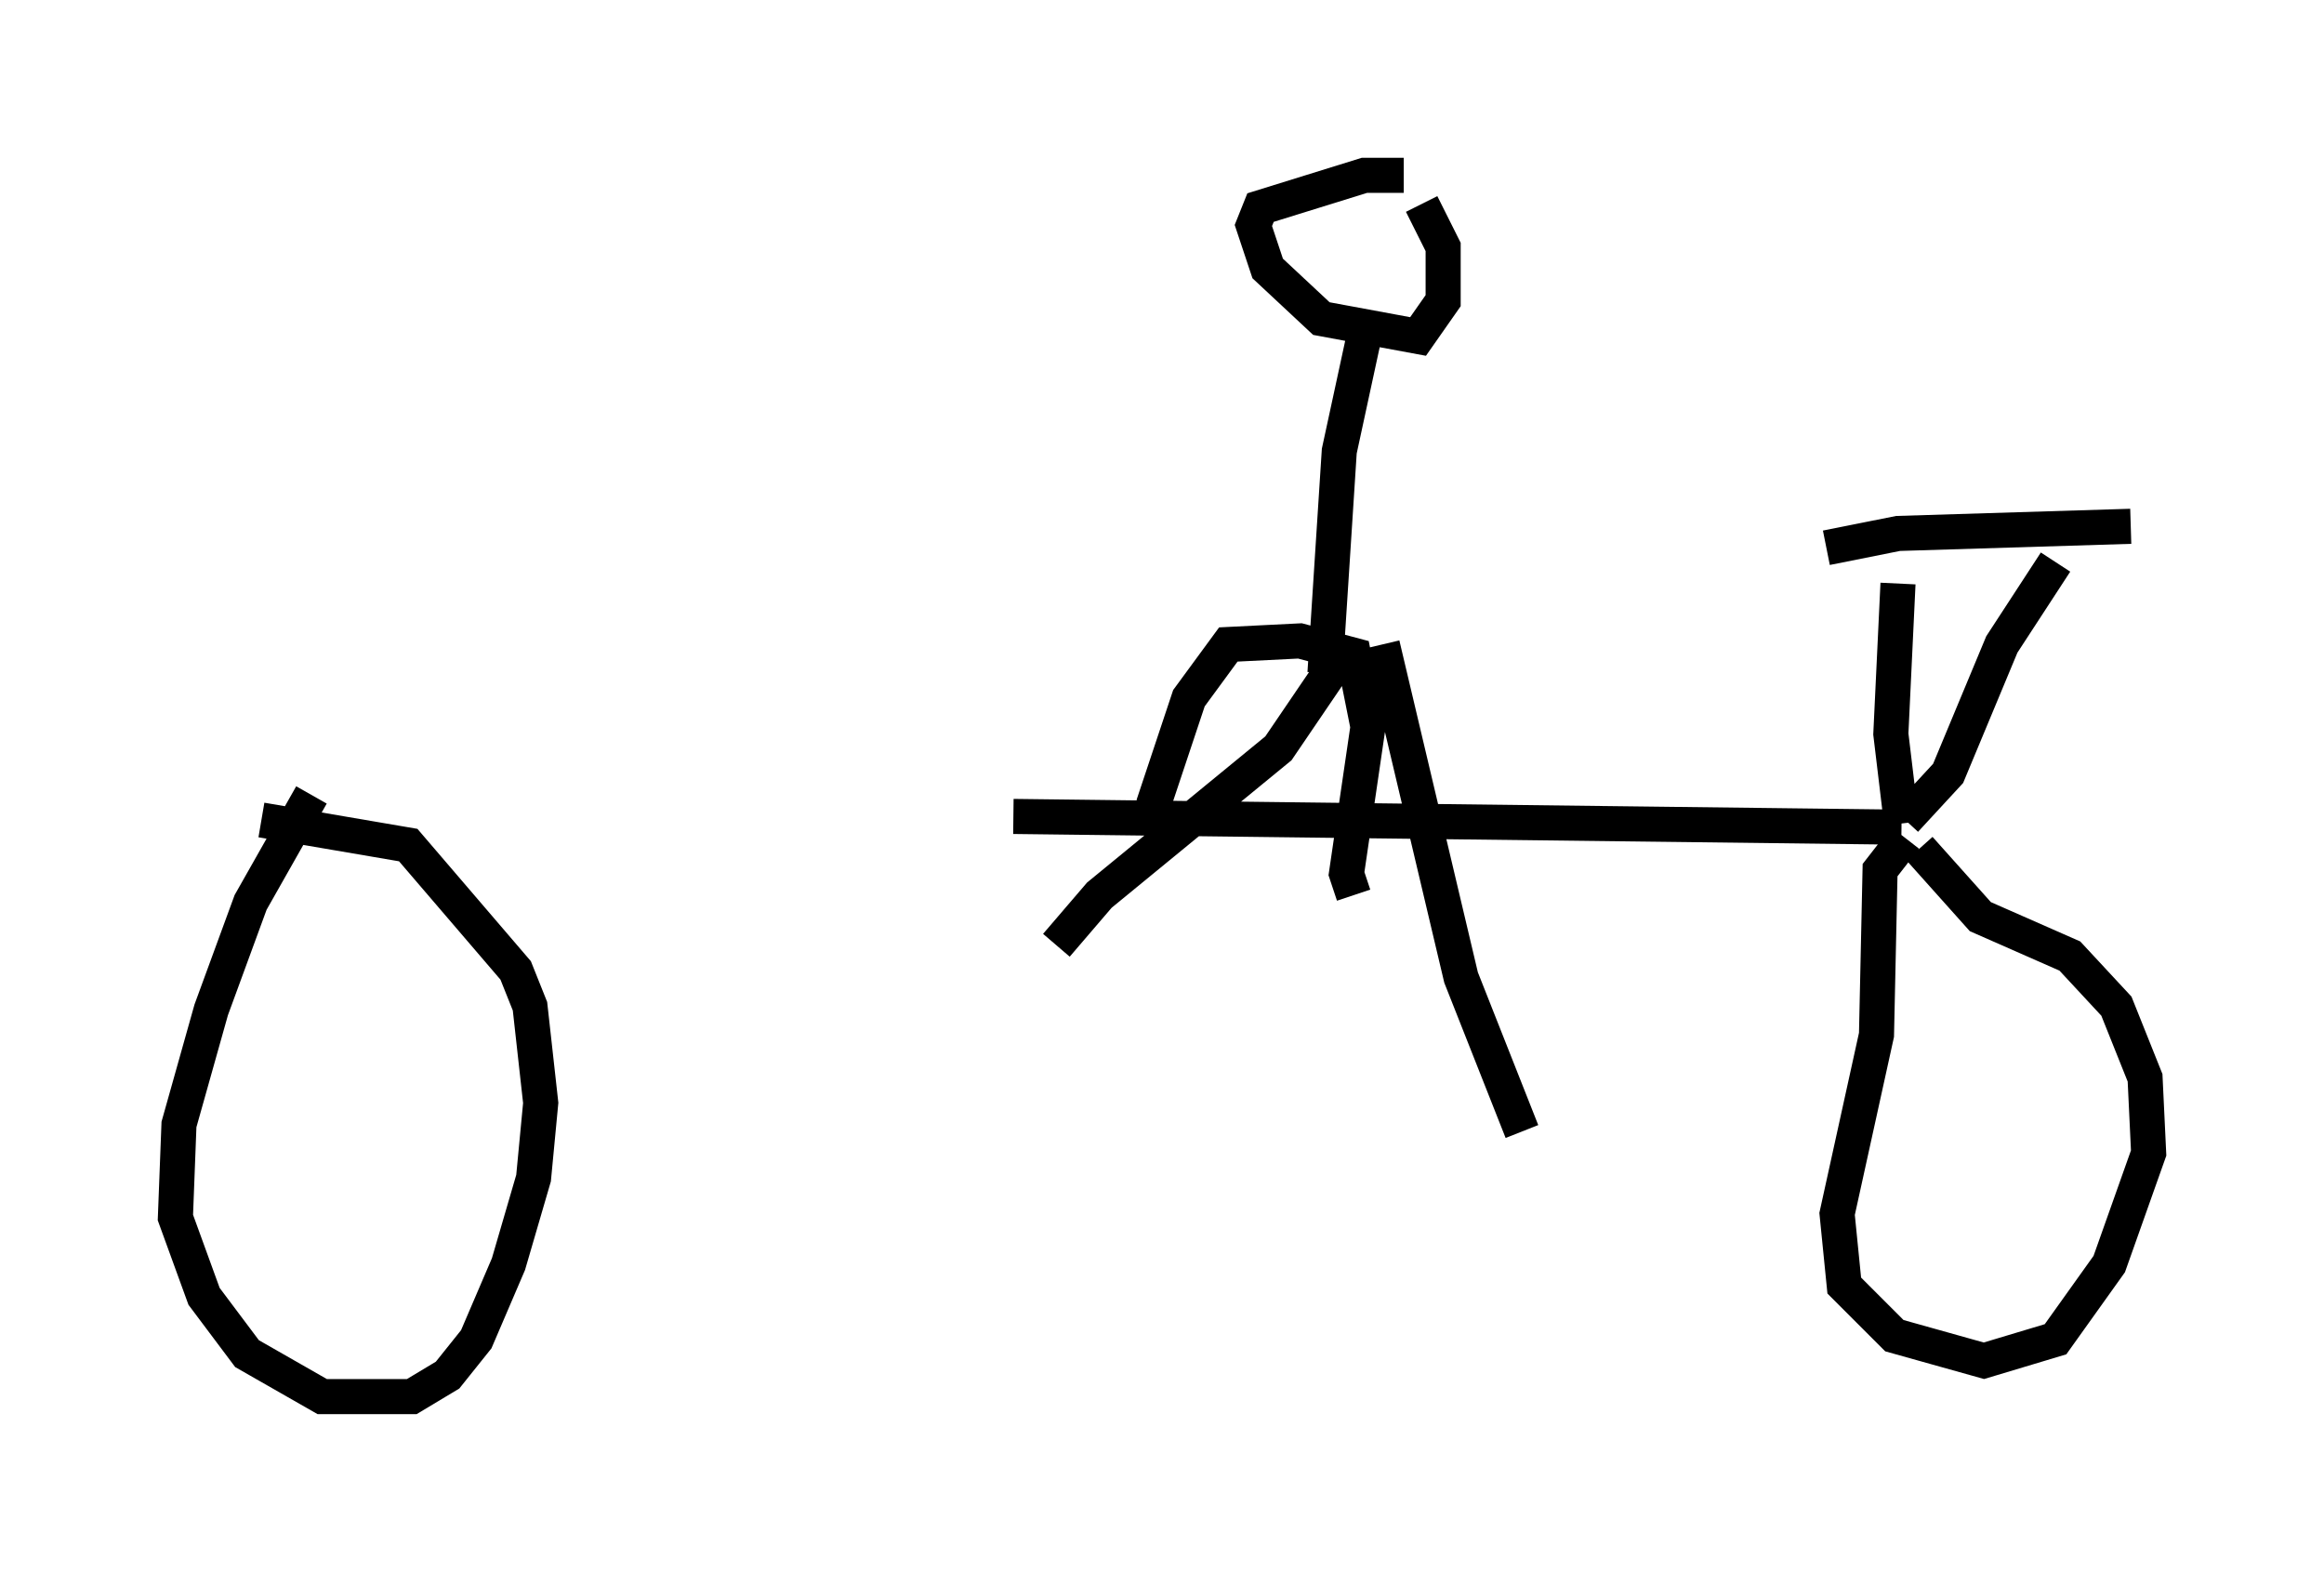 <?xml version="1.0" encoding="utf-8" ?>
<svg baseProfile="full" height="44.811" version="1.1" width="66.249" xmlns="http://www.w3.org/2000/svg" xmlns:ev="http://www.w3.org/2001/xml-events" xmlns:xlink="http://www.w3.org/1999/xlink"><defs /><rect fill="white" height="44.811" width="66.249" x="0" y="0" /><path d="M8.777, 22.456 m20.111, 0.817 l25.317, 0.306 m-45.326, -0.919 l-1.735, 3.063 -1.123, 3.063 l-0.919, 3.267 -0.102, 2.654 l0.817, 2.246 1.225, 1.633 l2.144, 1.225 2.552, 0.0 l1.021, -0.613 0.817, -1.021 l0.919, -2.144 0.715, -2.45 l0.204, -2.144 -0.306, -2.756 l-0.408, -1.021 -3.063, -3.573 l-4.185, -0.715 m46.857, 0.51 l-0.715, 0.919 -0.102, 4.696 l-1.123, 5.104 0.204, 2.042 l1.429, 1.429 2.552, 0.715 l2.042, -0.613 1.531, -2.144 l1.123, -3.165 -0.102, -2.144 l-0.817, -2.042 -1.327, -1.429 l-2.552, -1.123 -1.735, -1.94 m-0.51, -0.715 l-0.306, -2.552 0.204, -4.288 m0.204, 6.738 l1.225, -1.327 1.531, -3.675 l1.531, -2.348 m-6.533, -0.408 l2.042, -0.408 6.635, -0.204 m-27.869, 7.963 l1.021, -3.063 1.123, -1.531 l2.042, -0.102 1.531, 0.408 l0.408, 2.042 -0.613, 4.185 l0.204, 0.613 m1.429, -20.519 l-1.123, 0.0 -2.96, 0.919 l-0.204, 0.51 0.408, 1.225 l1.531, 1.429 2.756, 0.51 l0.715, -1.021 0.0, -1.531 l-0.613, -1.225 m-1.531, 3.267 l-0.817, 3.777 -0.408, 6.329 m0.408, -0.408 l-1.735, 2.552 -5.104, 4.185 l-1.225, 1.429 m9.29, -8.575 l2.246, 9.494 1.735, 4.39 " fill="none" stroke="black" stroke-width="1" /></svg>